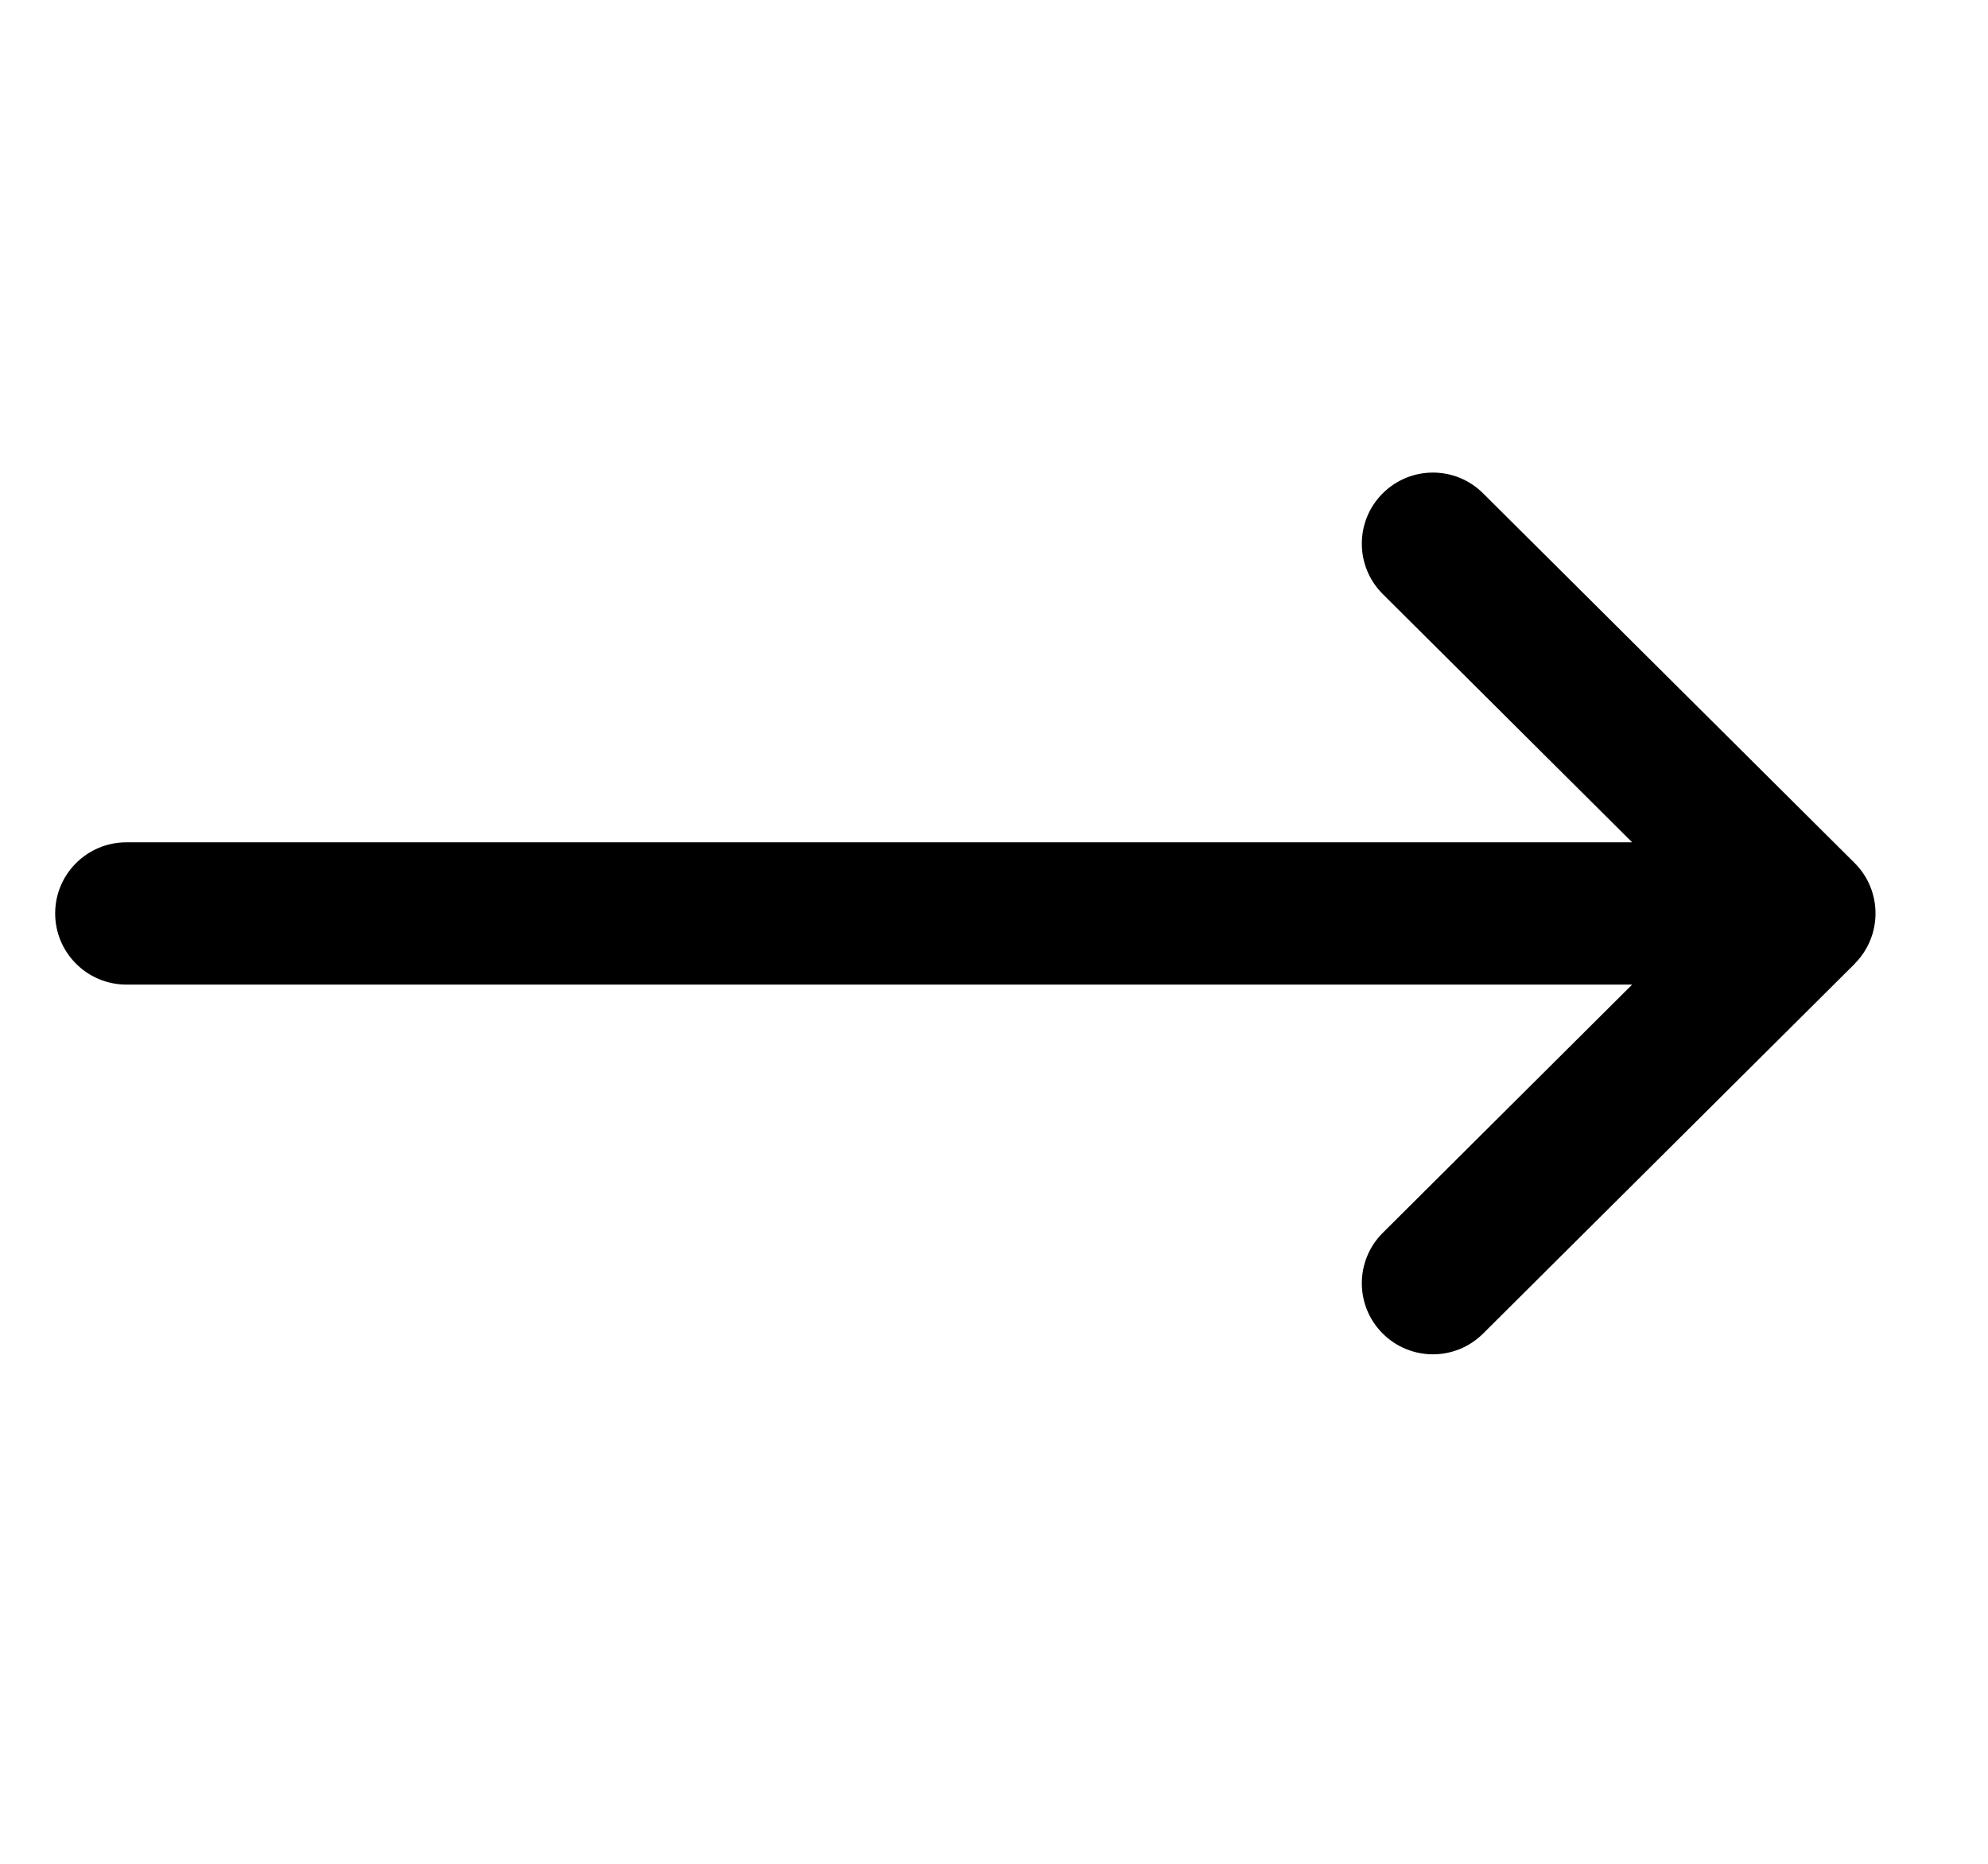<svg width="16" height="15" viewBox="0 0 16 15" fill="none" xmlns="http://www.w3.org/2000/svg">
<g clip-path="url(#clip0)">
<path d="M14.927 7.756C14.927 7.757 14.927 7.757 14.927 7.757L11.936 10.733C11.712 10.956 11.35 10.955 11.127 10.731C10.904 10.507 10.905 10.145 11.129 9.922L13.136 7.924L1.017 7.924C0.701 7.924 0.444 7.667 0.444 7.351C0.444 7.035 0.701 6.779 1.017 6.779L13.136 6.779L11.129 4.781C10.905 4.558 10.904 4.196 11.127 3.972C11.35 3.748 11.712 3.747 11.936 3.97L14.927 6.946C14.927 6.946 14.927 6.946 14.927 6.946C15.151 7.17 15.15 7.533 14.927 7.756Z" fill="#000"/>
</g>
<defs>
<clipPath id="clip0">
<rect width="14.651" height="14.651" fill="#000" transform="matrix(1 8.74228e-08 8.74228e-08 -1 0.444 14.677)"/>
</clipPath>
</defs>
</svg>
